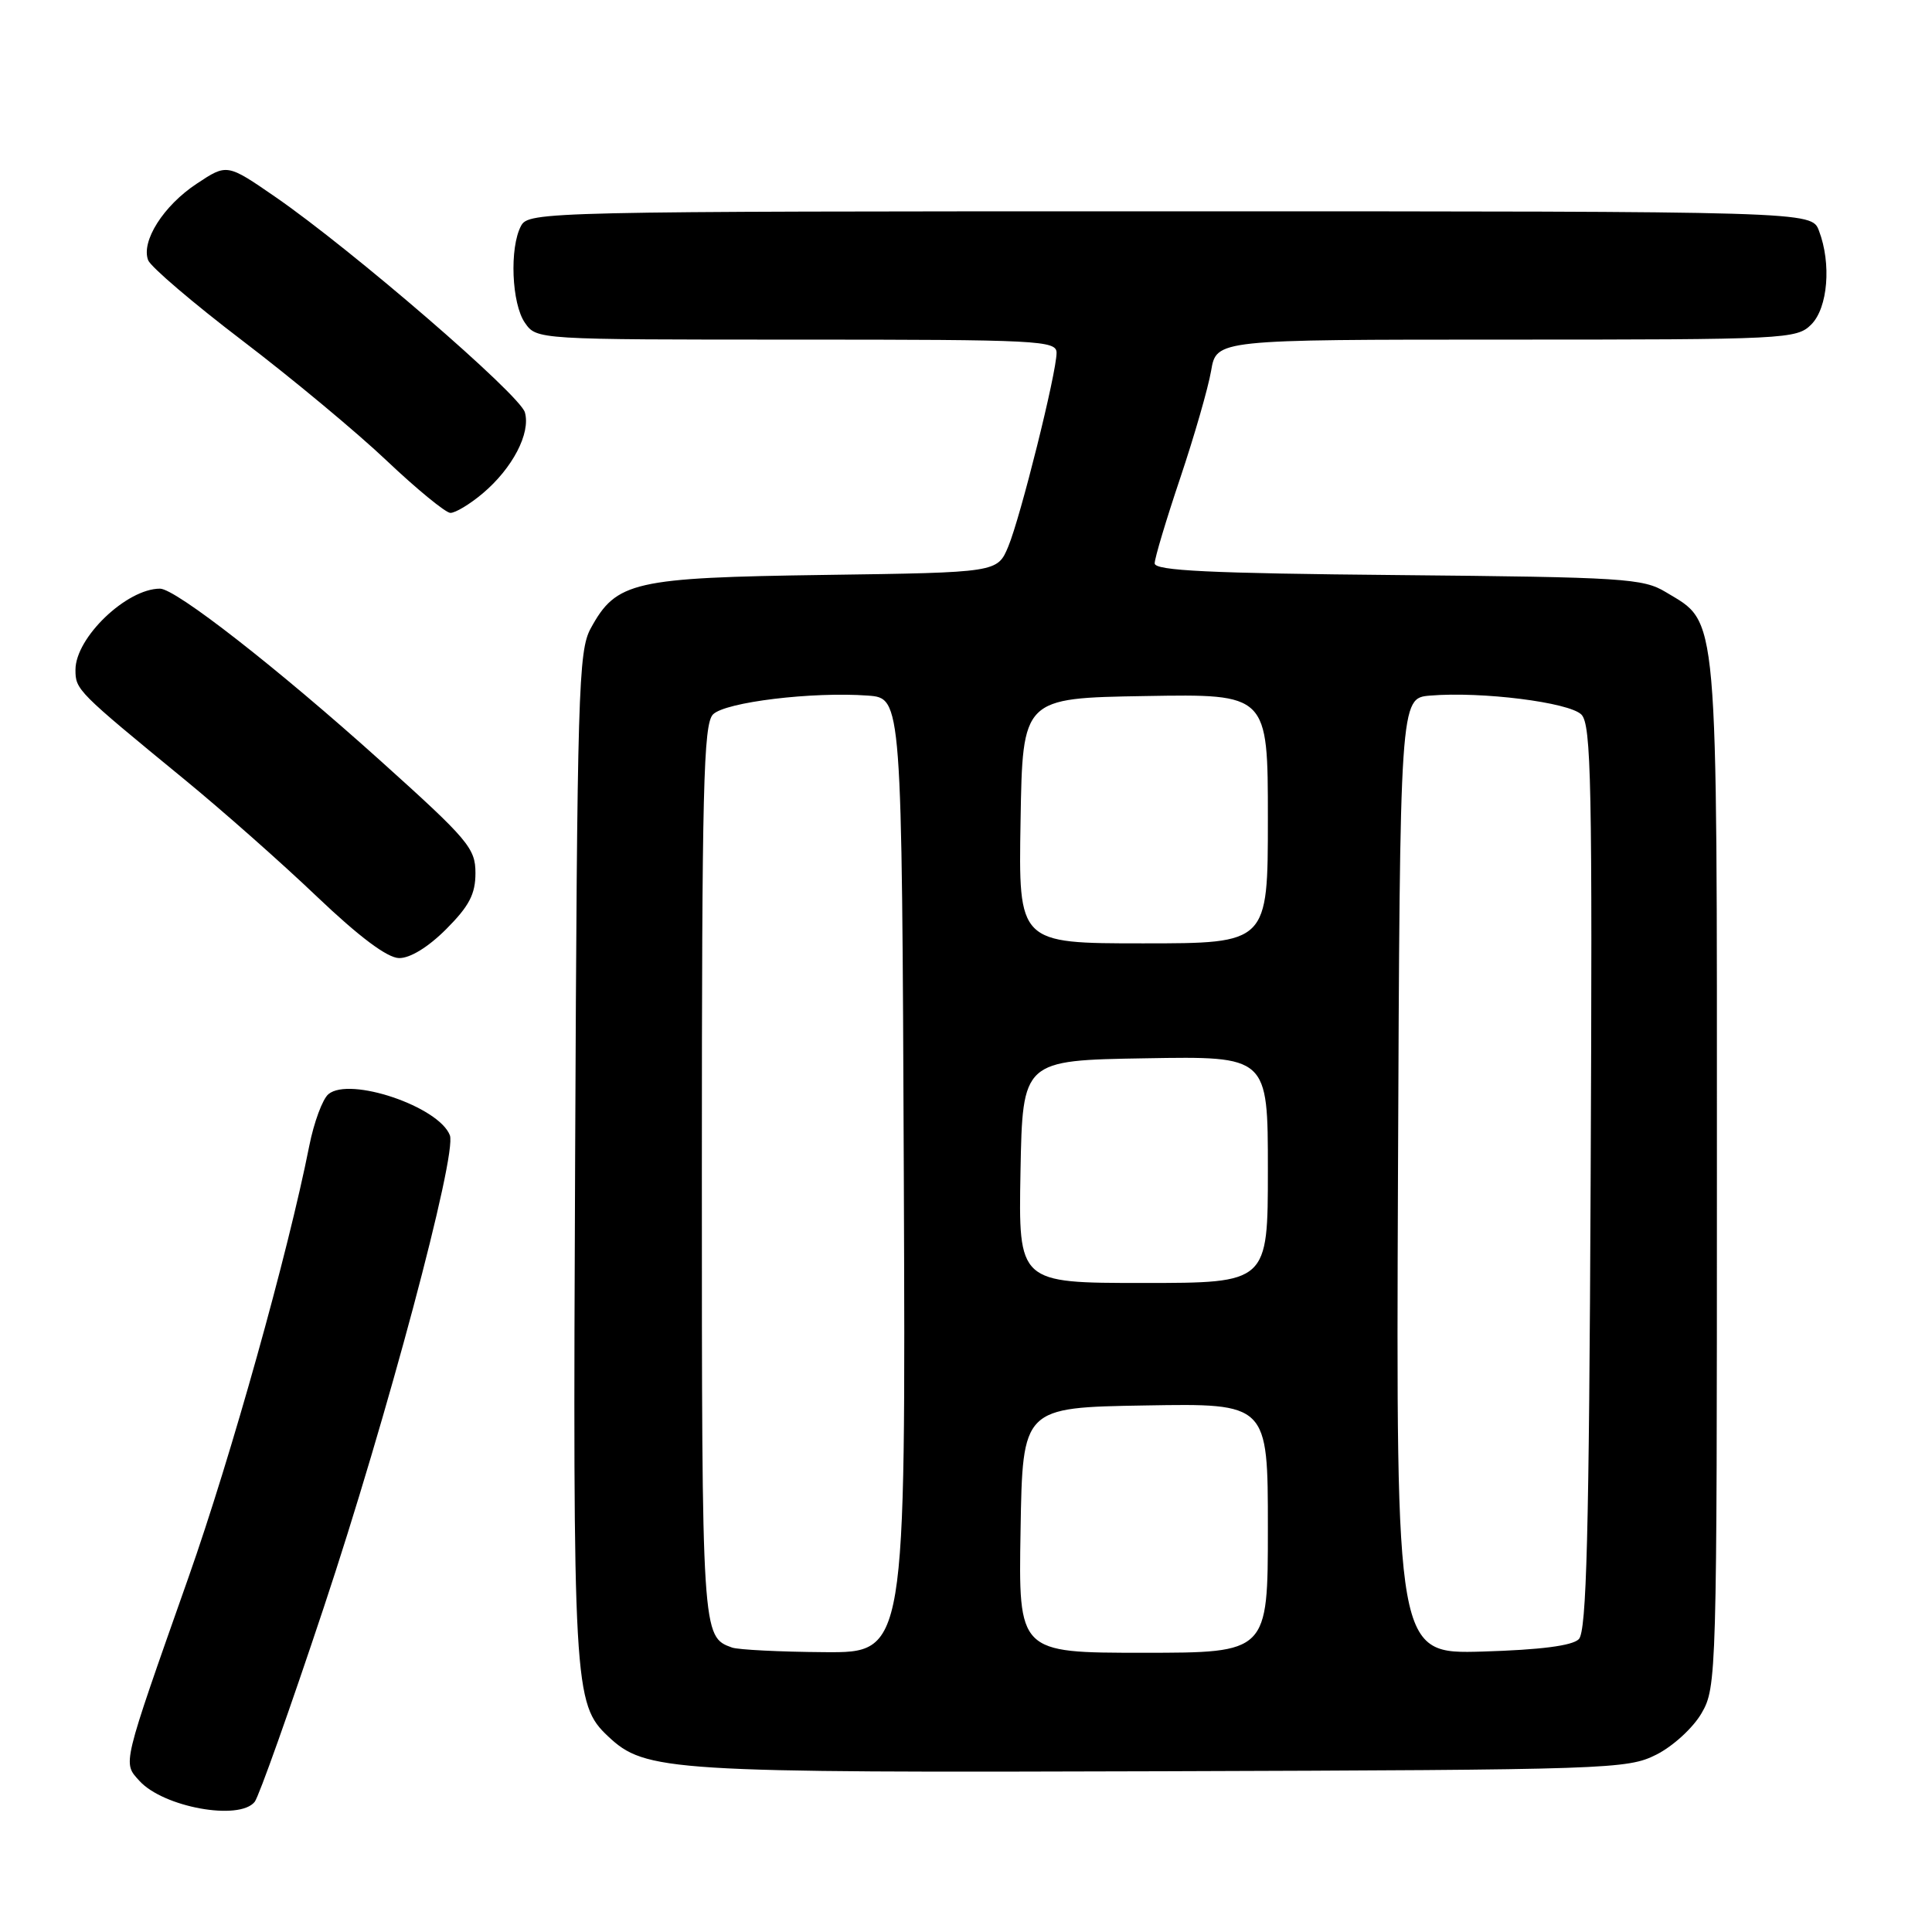 <?xml version="1.0" encoding="UTF-8" standalone="no"?>
<!DOCTYPE svg PUBLIC "-//W3C//DTD SVG 1.1//EN" "http://www.w3.org/Graphics/SVG/1.1/DTD/svg11.dtd" >
<svg xmlns="http://www.w3.org/2000/svg" xmlns:xlink="http://www.w3.org/1999/xlink" version="1.1" viewBox="0 0 256 256">
 <g >
 <path fill="currentColor"
d=" M 33.75 238.75 C 34.30 238.06 38.42 226.47 42.90 213.00 C 51.25 187.90 60.58 152.96 59.61 150.43 C 58.15 146.63 46.35 142.63 43.52 144.98 C 42.74 145.63 41.60 148.71 40.98 151.83 C 38.16 166.07 30.61 193.04 24.98 209.00 C 16.08 234.24 16.26 233.52 18.47 235.97 C 21.64 239.47 31.72 241.30 33.75 238.75 Z  M 219.47 232.50 C 221.68 231.39 224.35 228.94 225.47 227.00 C 227.46 223.58 227.50 221.99 227.50 155.50 C 227.50 79.81 227.75 82.70 220.73 78.46 C 217.73 76.64 215.19 76.48 185.25 76.20 C 160.25 75.97 153.00 75.62 153.00 74.65 C 153.00 73.96 154.53 68.86 156.39 63.33 C 158.25 57.79 160.09 51.40 160.48 49.13 C 161.18 45.00 161.18 45.00 199.59 45.00 C 236.67 45.00 238.07 44.93 240.00 43.00 C 242.20 40.80 242.69 34.94 241.02 30.57 C 240.05 28.00 240.05 28.00 155.06 28.00 C 72.06 28.00 70.05 28.05 69.04 29.93 C 67.49 32.83 67.79 40.25 69.56 42.78 C 71.11 45.00 71.11 45.00 105.56 45.00 C 137.69 45.00 140.00 45.12 140.00 46.75 C 140.00 49.40 135.23 68.51 133.60 72.42 C 132.16 75.86 132.16 75.86 109.33 76.18 C 83.92 76.54 81.66 77.05 78.27 83.27 C 76.64 86.25 76.48 91.64 76.21 153.00 C 75.90 223.58 76.02 225.79 80.58 230.08 C 85.53 234.73 88.41 234.91 154.00 234.70 C 213.30 234.51 215.64 234.43 219.47 232.50 Z  M 59.12 123.12 C 62.17 120.06 63.00 118.48 63.00 115.68 C 63.00 112.39 62.05 111.27 50.42 100.81 C 36.79 88.55 23.27 78.00 21.20 78.00 C 16.77 78.00 10.00 84.49 10.00 88.75 C 10.00 91.40 10.20 91.60 24.50 103.33 C 29.45 107.39 37.33 114.35 42.00 118.81 C 47.60 124.14 51.31 126.92 52.87 126.95 C 54.33 126.98 56.73 125.51 59.12 123.12 Z  M 63.96 65.38 C 67.91 62.05 70.34 57.40 69.55 54.64 C 68.88 52.29 46.65 33.11 36.48 26.09 C 30.08 21.68 30.08 21.68 26.07 24.34 C 21.66 27.25 18.67 31.97 19.63 34.48 C 19.97 35.36 25.60 40.17 32.15 45.16 C 38.70 50.15 47.31 57.31 51.28 61.08 C 55.25 64.84 59.03 67.93 59.67 67.96 C 60.32 67.98 62.25 66.82 63.96 65.38 Z  M 97.00 218.31 C 93.01 216.88 93.00 216.74 93.00 155.38 C 93.00 104.33 93.21 95.94 94.48 94.66 C 96.11 93.03 107.66 91.63 115.00 92.17 C 119.50 92.50 119.50 92.50 119.76 155.75 C 120.01 219.00 120.01 219.00 109.26 218.92 C 103.34 218.88 97.83 218.60 97.00 218.31 Z  M 135.23 202.75 C 135.50 186.50 135.50 186.50 151.75 186.23 C 168.00 185.95 168.00 185.95 168.00 202.48 C 168.00 219.00 168.00 219.00 151.48 219.00 C 134.95 219.00 134.95 219.00 135.23 202.75 Z  M 185.24 155.84 C 185.50 92.50 185.50 92.50 189.50 92.17 C 196.29 91.60 207.91 93.06 209.54 94.68 C 210.85 96.00 211.01 103.79 210.77 156.04 C 210.56 203.47 210.23 216.17 209.20 217.20 C 208.33 218.07 204.12 218.61 196.45 218.84 C 184.99 219.17 184.99 219.17 185.24 155.84 Z  M 135.22 155.25 C 135.50 140.50 135.50 140.50 151.75 140.23 C 168.00 139.95 168.00 139.95 168.00 154.98 C 168.00 170.00 168.00 170.00 151.47 170.00 C 134.95 170.00 134.95 170.00 135.22 155.25 Z  M 135.23 108.75 C 135.50 92.50 135.50 92.50 151.75 92.23 C 168.00 91.95 168.00 91.95 168.00 108.48 C 168.00 125.00 168.00 125.00 151.48 125.00 C 134.95 125.00 134.95 125.00 135.23 108.75 Z "/>
</g>
</svg>